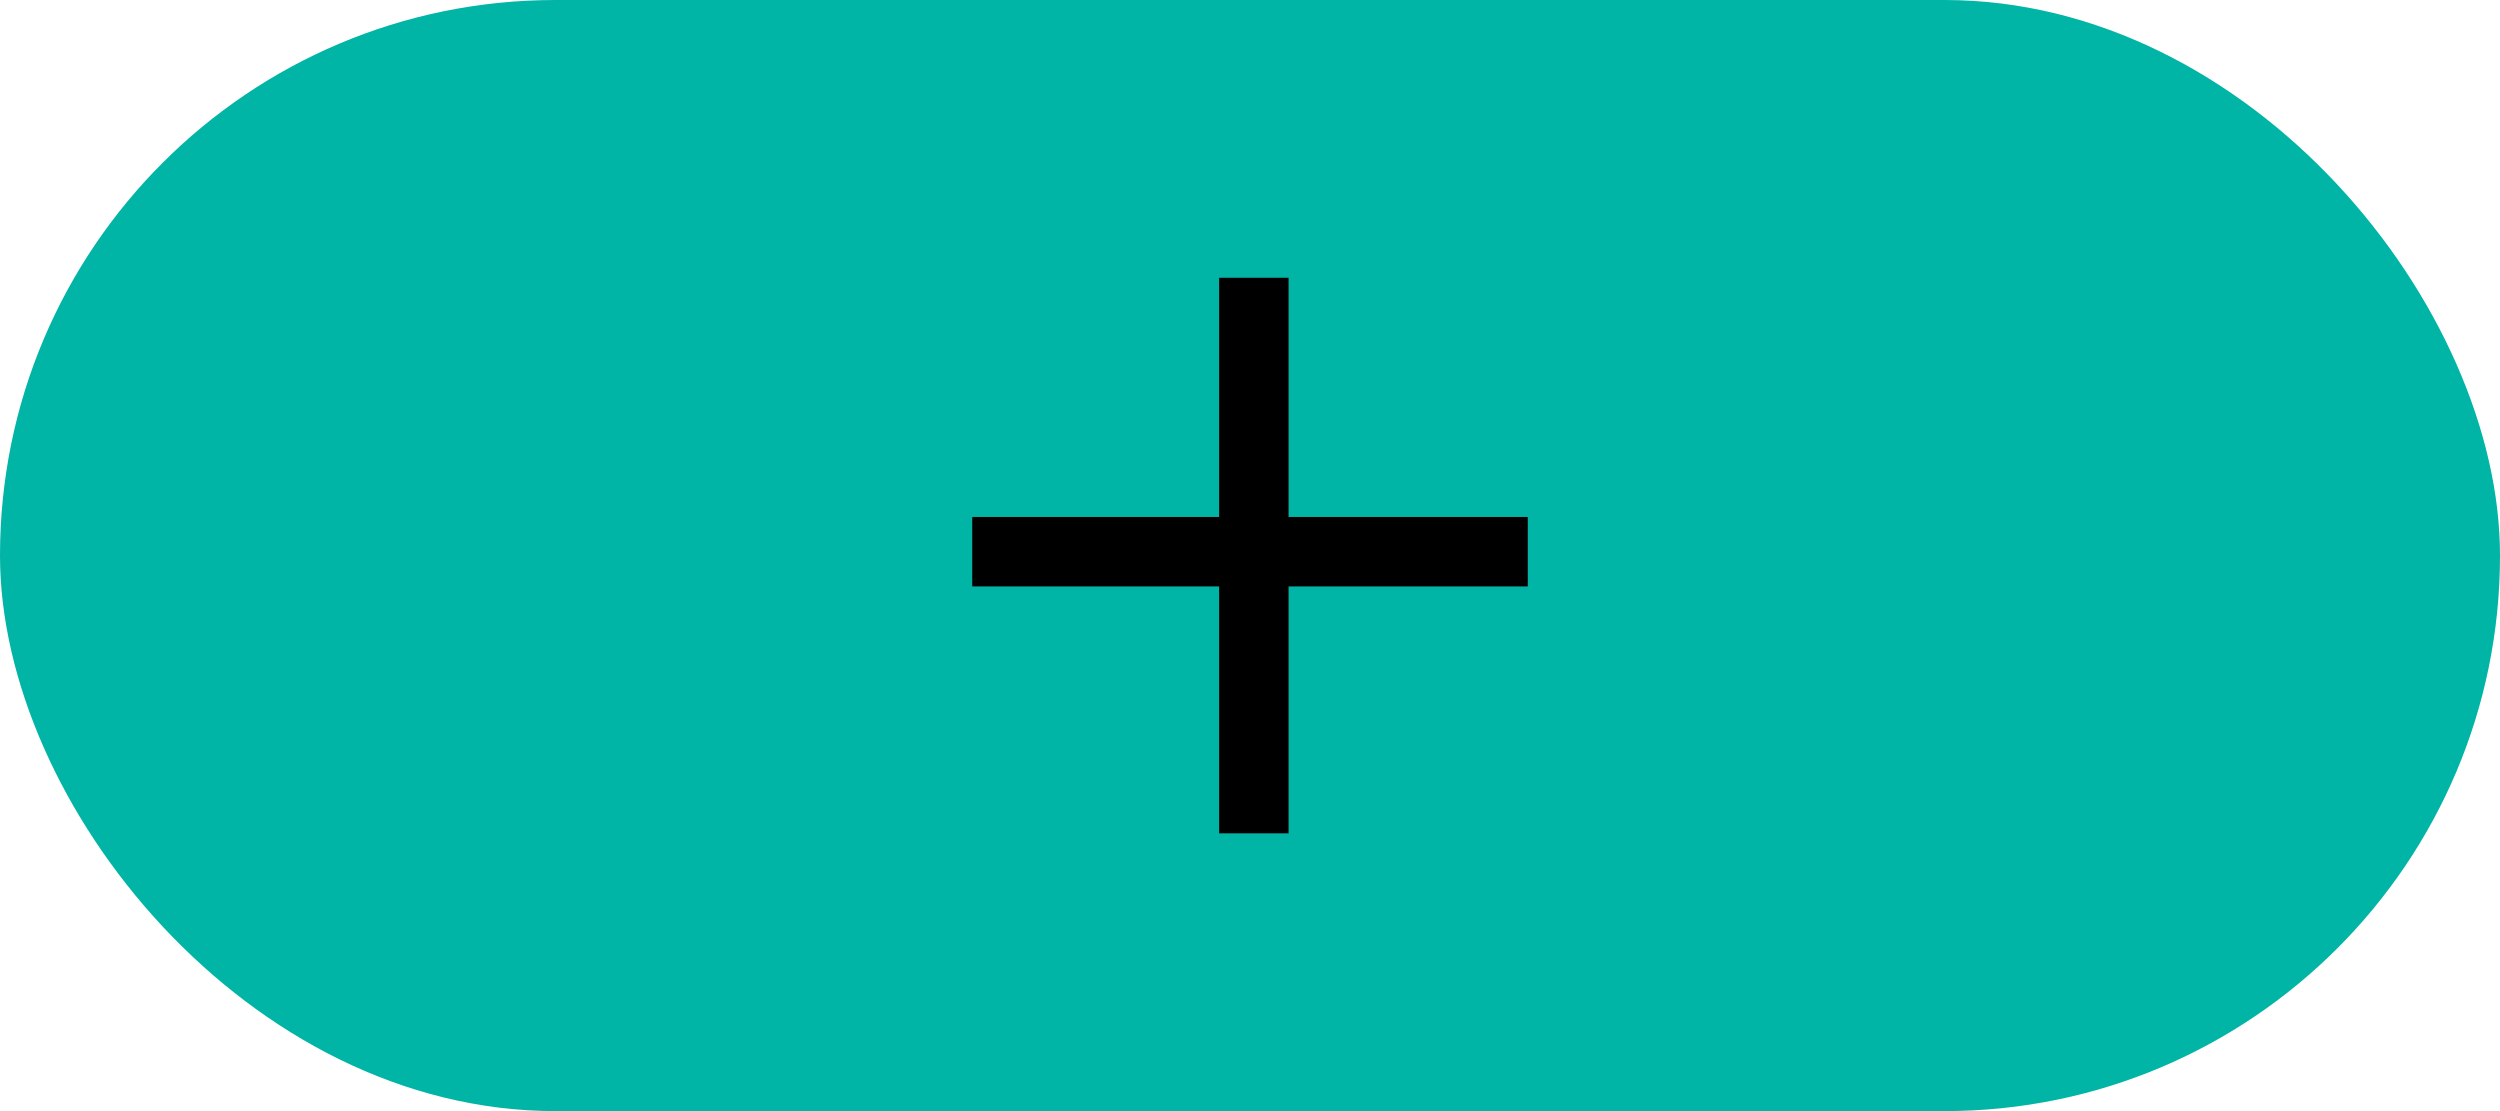 <svg width="90" height="40" viewBox="0 0 90 40" fill="none" xmlns="http://www.w3.org/2000/svg">
<rect width="90" height="40" rx="20" fill="#00B4A6"/>
<path fill-rule="evenodd" clip-rule="evenodd" d="M43.889 21.111V30H46.389V21.111H55V18.611H46.389V10H43.889V18.611H35V21.111H43.889Z" fill="black"/>
</svg>

